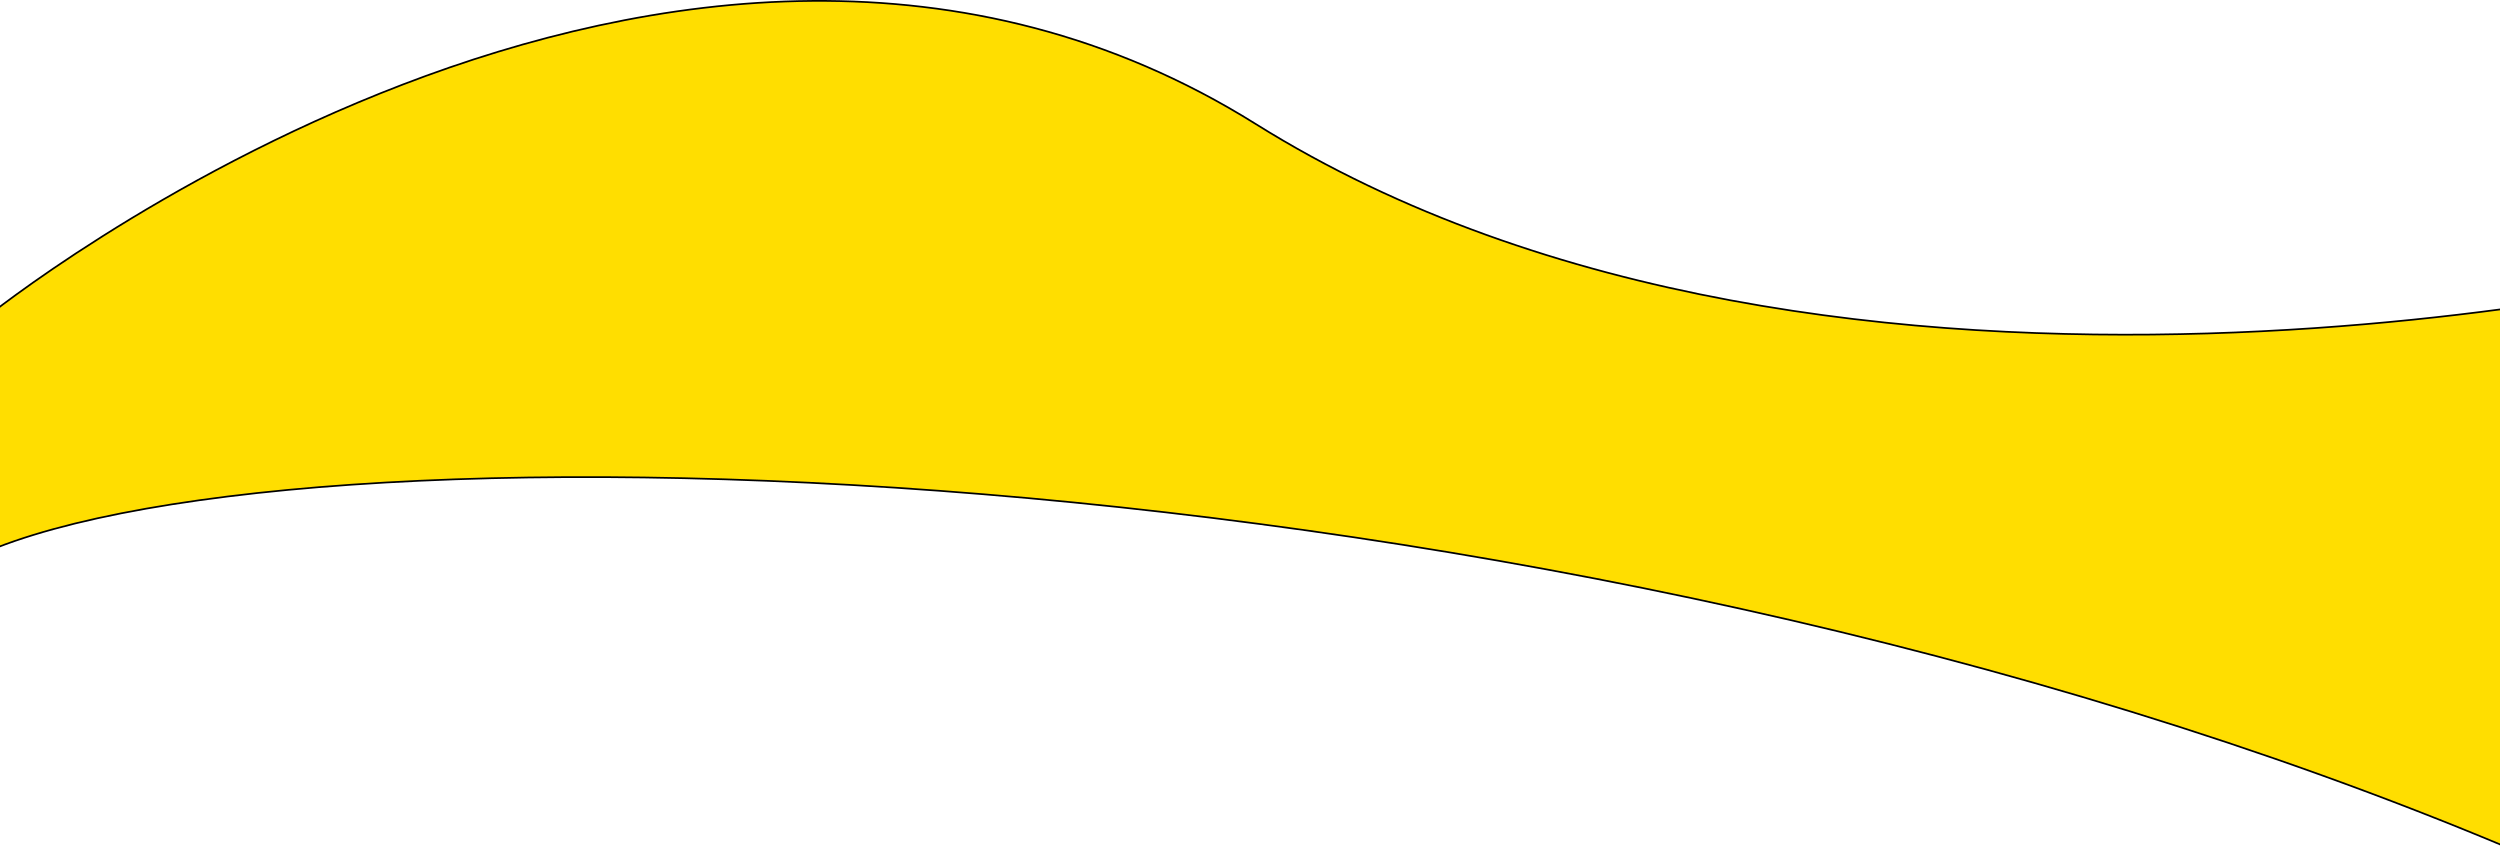 <svg width="1440" height="489" viewBox="0 0 1440 489" fill="none" xmlns="http://www.w3.org/2000/svg">
<path d="M-8.163 183.064C-8.132 182.984 -8.107 182.922 -8.088 182.874C-8.041 182.837 -7.978 182.787 -7.899 182.723C-7.707 182.57 -7.421 182.342 -7.041 182.042C-6.281 181.442 -5.148 180.555 -3.655 179.406C-0.669 177.108 3.756 173.763 9.507 169.581C21.009 161.215 37.816 149.497 59.033 136.088C101.466 109.27 161.53 75.696 232.054 48.667C373.112 -5.396 555.927 -33.246 723.235 71.384C890.86 176.212 1102.23 197.23 1271.64 192.06C1356.35 189.475 1430.59 180.34 1483.66 171.853C1510.19 167.609 1531.43 163.526 1546.03 160.504C1553.34 158.994 1558.98 157.748 1562.8 156.88C1564.71 156.446 1566.17 156.106 1567.14 155.875C1567.35 155.825 1567.54 155.78 1567.71 155.741L1444.71 488.337C1164.01 370.441 840.921 307.367 566.479 284.689C429.177 273.344 304.042 272.108 202.473 279.181C101.495 286.212 23.744 301.458 -19.5 323.187C-19.473 265.933 -16.612 230.832 -13.755 210.038C-12.319 199.592 -10.885 192.76 -9.812 188.545C-9.276 186.438 -8.83 184.986 -8.52 184.064C-8.365 183.603 -8.244 183.275 -8.163 183.064Z" fill="#FFDE00" stroke="black"/>
</svg>
